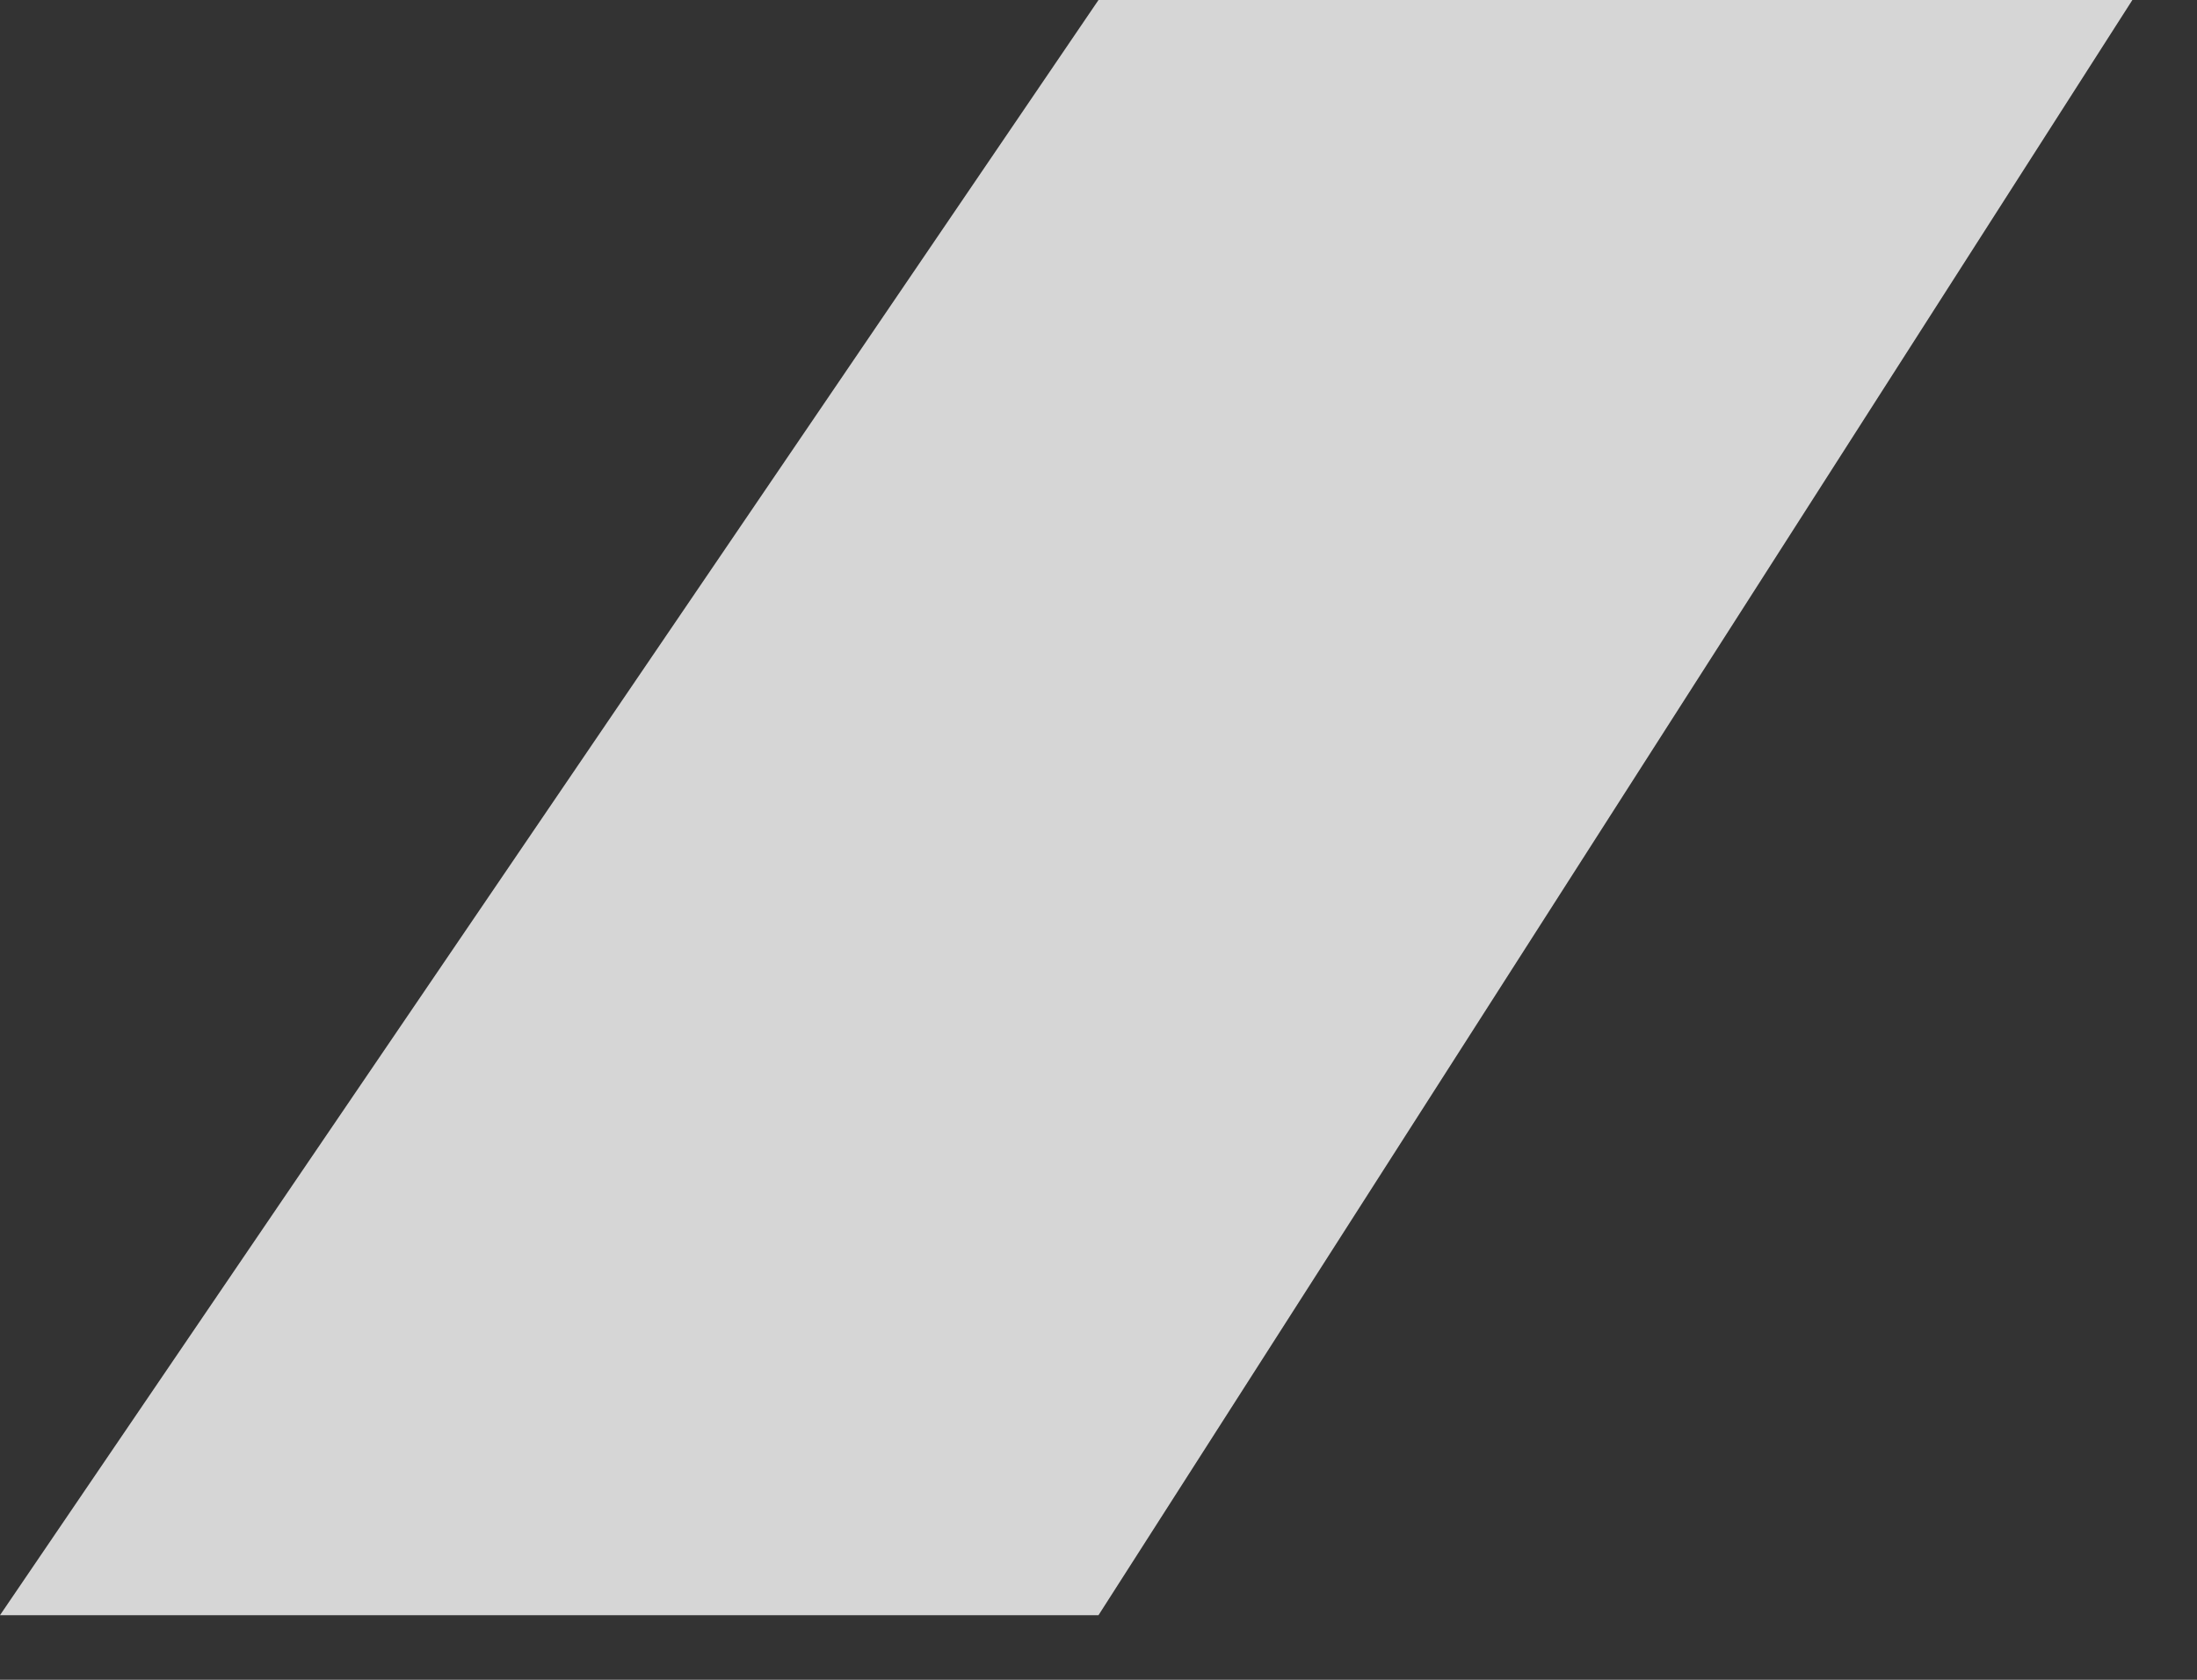 <svg width="17" height="13" viewBox="0 0 17 13" fill="none" xmlns="http://www.w3.org/2000/svg">
<rect x="0" y="0" width="17" height="13" fill="#333333" stroke="none"/>
<path d="M16.5 0H8.5L0 12.5H8.5L16.5 0Z" fill="white" fill-opacity="0.8"/>
</svg>
